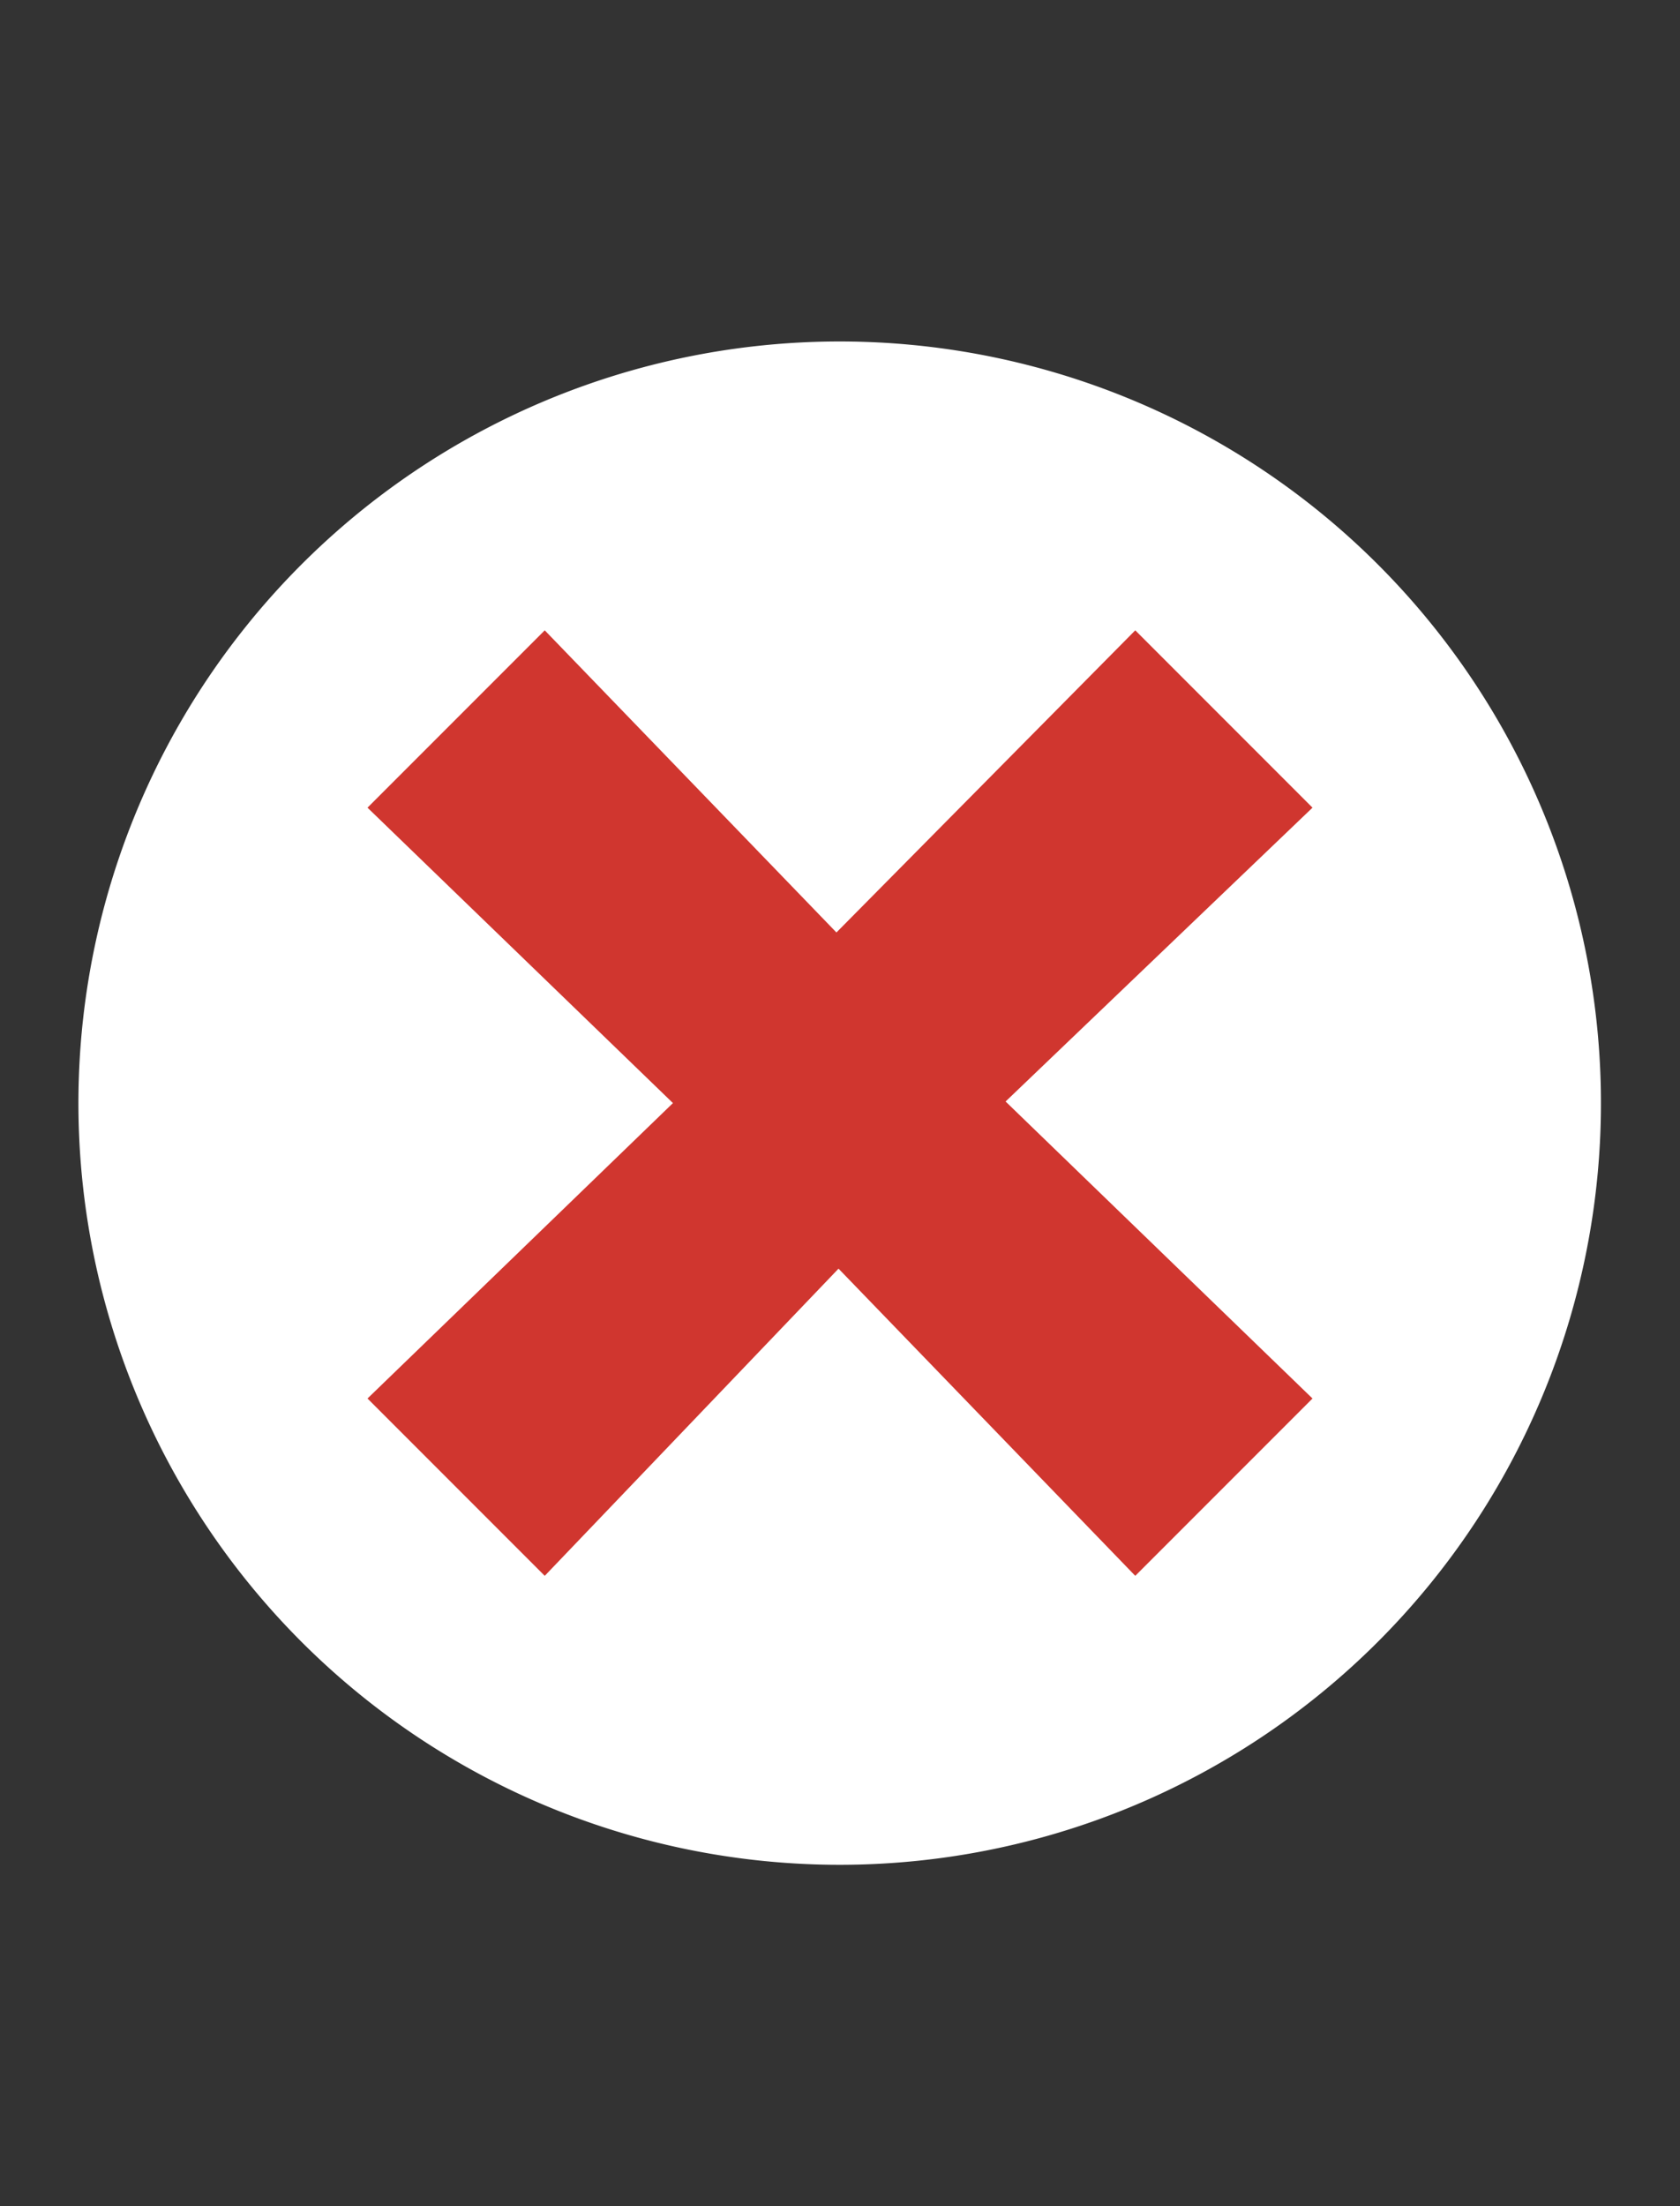 <?xml version="1.0" encoding="UTF-8" standalone="no"?>
<svg
   xmlns:dc="http://purl.org/dc/elements/1.1/"
   xmlns:cc="http://creativecommons.org/ns#"
   xmlns:rdf="http://www.w3.org/1999/02/22-rdf-syntax-ns#"
   xmlns:svg="http://www.w3.org/2000/svg"
   xmlns="http://www.w3.org/2000/svg"
   xmlns:xlink="http://www.w3.org/1999/xlink"
   xmlns:sodipodi="http://sodipodi.sourceforge.net/DTD/sodipodi-0.dtd"
   xmlns:inkscape="http://www.inkscape.org/namespaces/inkscape"
   height="21"
   width="16"
   version="1.1"
   id="svg2"
   inkscape:version="0.48.4 r9939"
   sodipodi:docname="close-focus-normal.svg">
  <rect width="100%" height="100%" fill="#333333" stroke="none"/>
  <sodipodi:namedview
     pagecolor="#ffffff"
     bordercolor="#666666"
     borderopacity="1"
     objecttolerance="10"
     gridtolerance="10"
     guidetolerance="10"
     inkscape:pageopacity="0"
     inkscape:pageshadow="2"
     inkscape:window-width="1015"
     inkscape:window-height="739"
     id="namedview15"
     showgrid="true"
     inkscape:zoom="22.47619"
     inkscape:cx="6.4555287"
     inkscape:cy="12.507121"
     inkscape:window-x="2540"
     inkscape:window-y="220"
     inkscape:window-maximized="0"
     inkscape:current-layer="svg2">
    <inkscape:grid
       type="xygrid"
       id="grid2986" />
  </sodipodi:namedview>
  <defs
     id="defs4">
    <linearGradient
       id="a"
       y2="12.083"
       gradientUnits="userSpaceOnUse"
       x2="11.17"
       gradientTransform="matrix(.707 .707 -.707 .707 10.121 -2.435)"
       y1="7.844"
       x1="6.931">
      <stop
         offset="0"
         id="stop7" />
      <stop
         stop-color="#646464"
         offset="1"
         id="stop9" />
    </linearGradient>
    <linearGradient
       y2="10"
       x2="15.008"
       y1="10"
       x1="1.008"
       gradientTransform="matrix(0.259,0.966,-0.966,0.259,15.584,0.177)"
       gradientUnits="userSpaceOnUse"
       id="linearGradient3028"
       xlink:href="#linearGradient3760"
       inkscape:collect="always" />
    <linearGradient
       id="linearGradient3760">
      <stop
         style="stop-color:#9ca2a9;stop-opacity:0.118;"
         offset="0"
         id="stop3762" />
      <stop
         style="stop-color:#90959b;stop-opacity:0.196;"
         offset="1"
         id="stop3764" />
    </linearGradient>
  </defs>
  <path
     inkscape:connector-curvature="0"
     d="M 9.809,17.262 A 7,7 0 0 1 6.185,3.739 7,7 0 1 1 9.809,17.262 z"
     id="path2987-9"
     style="fill:#ffffff;fill-opacity:1;fill-rule:nonzero;stroke:#ffffff;stroke-opacity:1;stroke-width:0.5;stroke-miterlimit:4;stroke-dasharray:none" />
  <path
     d="M 7.966,8.876 10.812,6 12.5,7.688 9.577,10.485 12.5,13.312 10.812,15 7.986,12.076 5.188,15 3.5,13.312 6.409,10.5 3.5,7.688 5.188,6 7.966,8.876 z"
     id="path13"
     style="fill:#d0362f;fill-opacity:1;fill-rule:evenodd"
     inkscape:connector-curvature="0" />
</svg>
